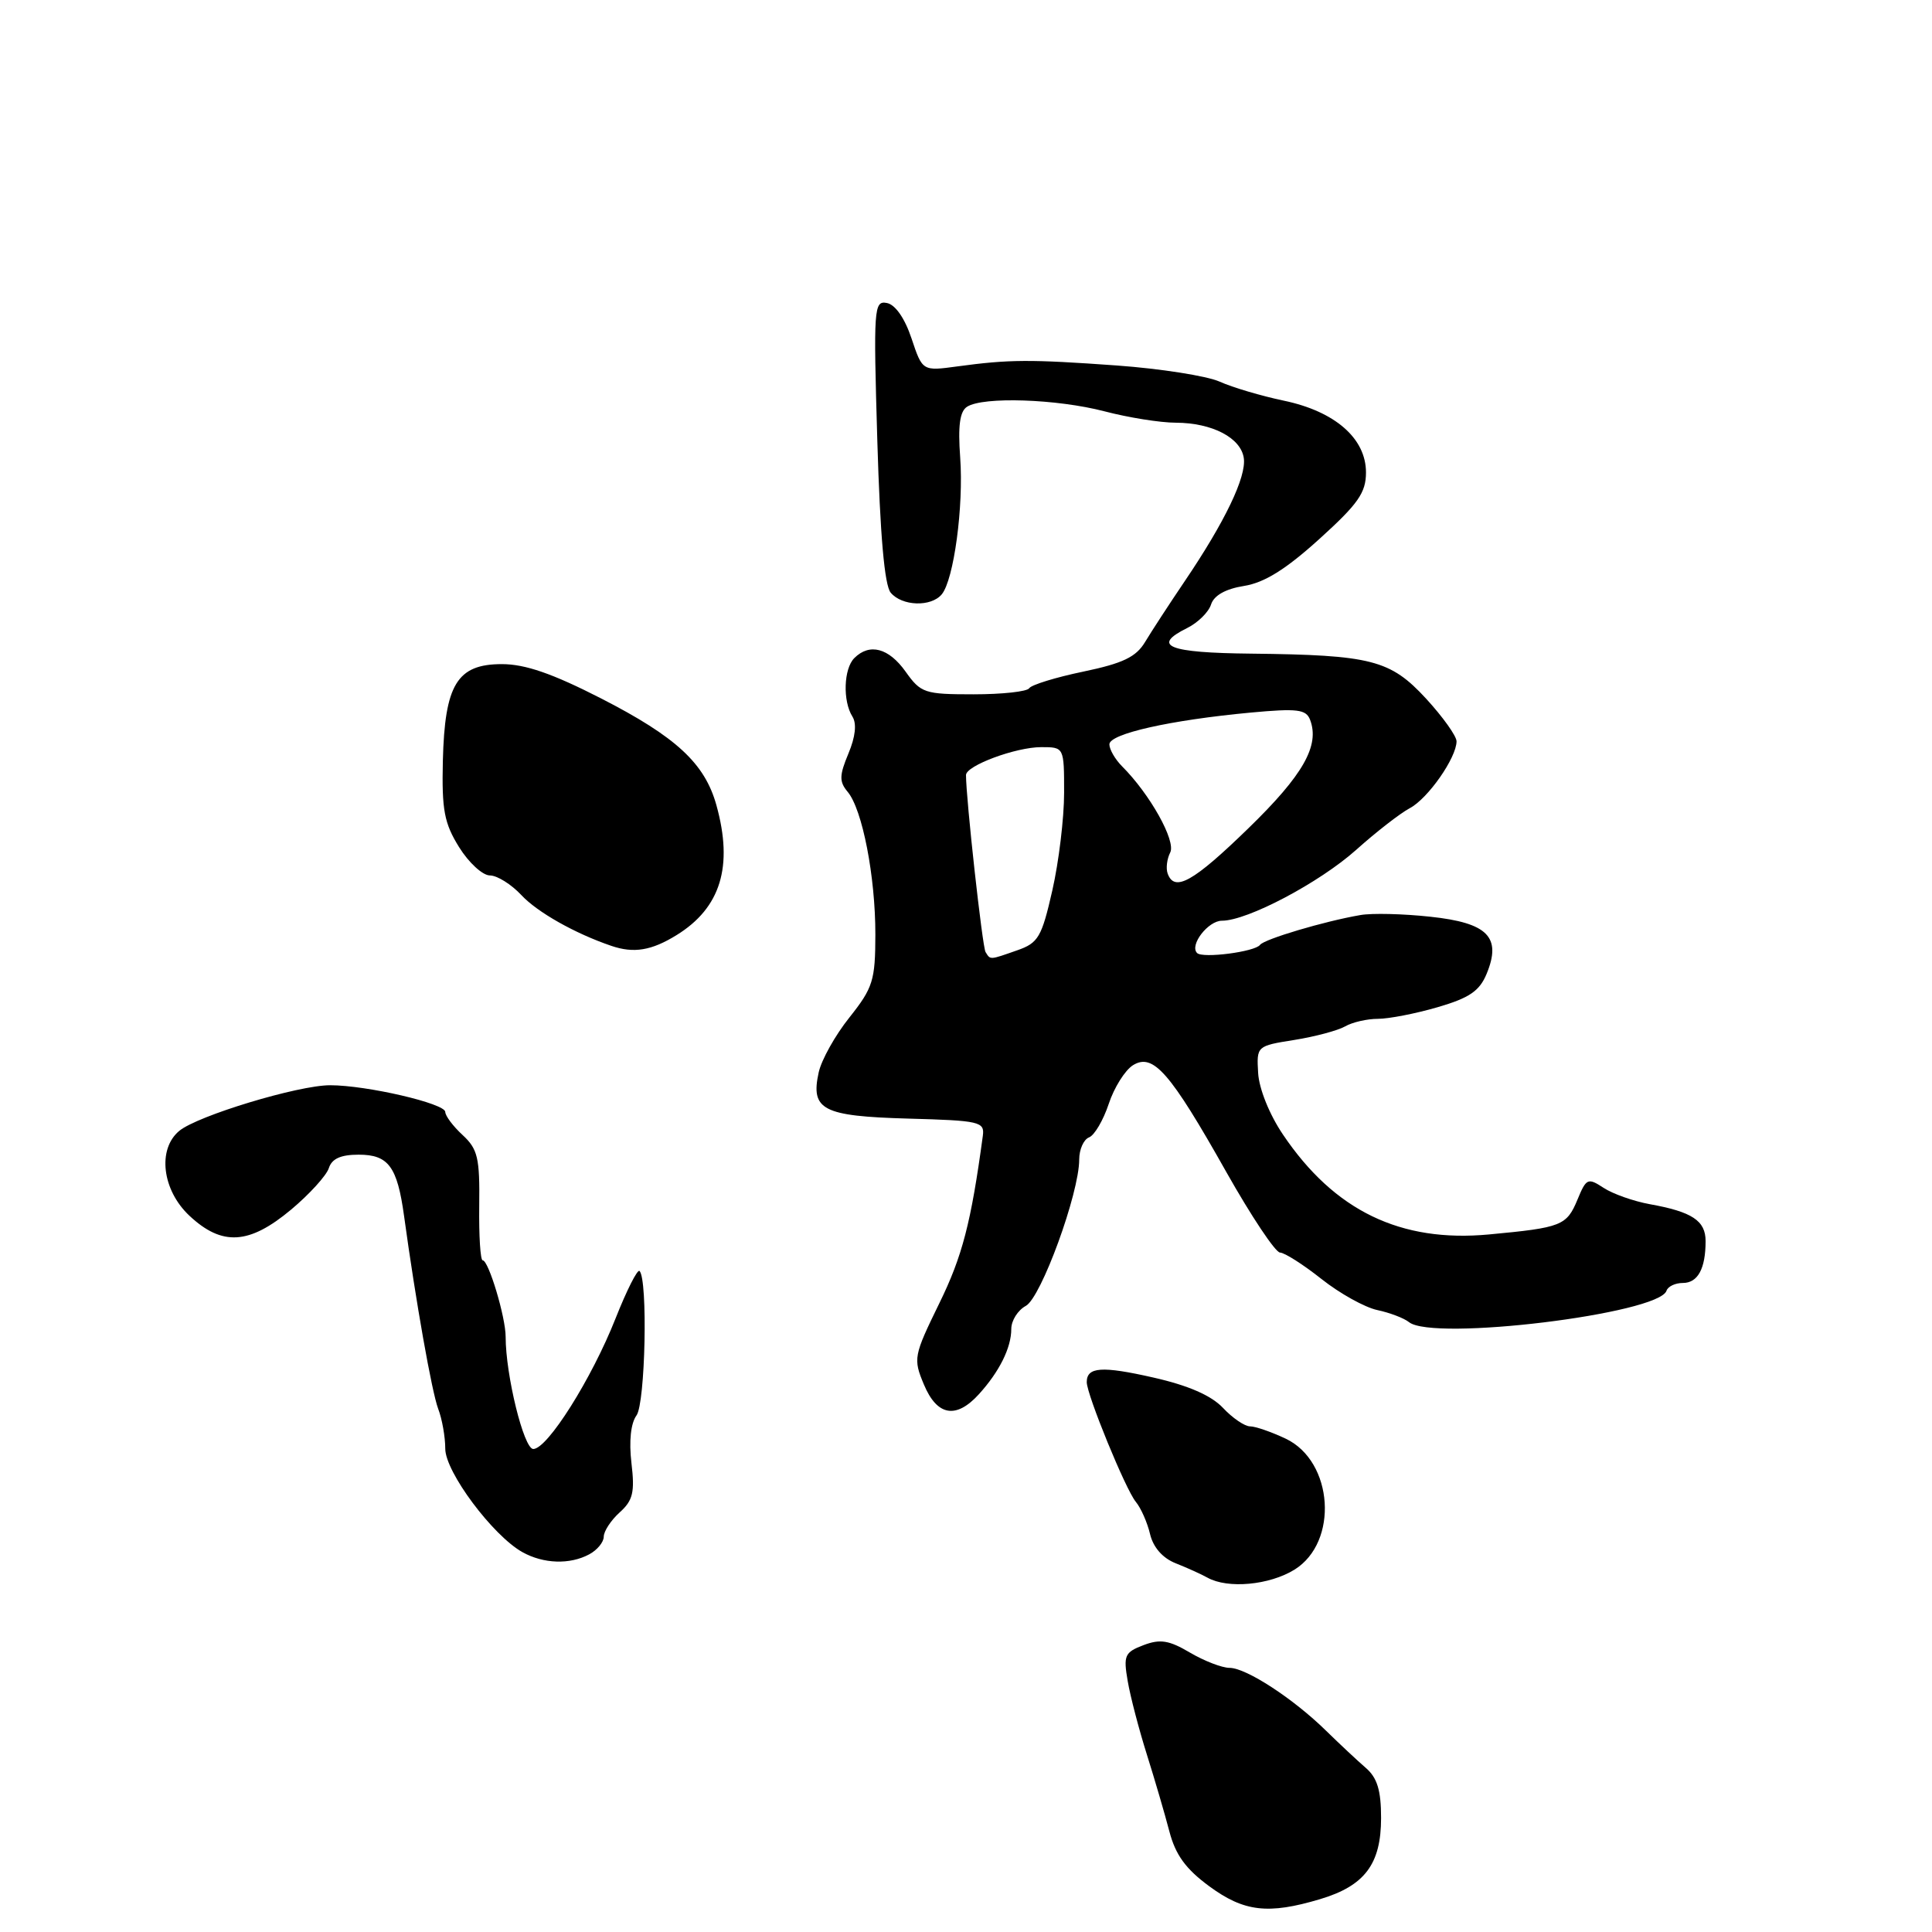 <?xml version="1.0" encoding="UTF-8" standalone="no"?>
<!DOCTYPE svg PUBLIC "-//W3C//DTD SVG 1.1//EN" "http://www.w3.org/Graphics/SVG/1.1/DTD/svg11.dtd" >
<svg xmlns="http://www.w3.org/2000/svg" xmlns:xlink="http://www.w3.org/1999/xlink" version="1.1" viewBox="0 0 256 256">
 <g >
 <path fill="currentColor"
d=" M 174.91 251.65 C 180.84 249.88 183.00 247.00 183.00 240.89 C 183.00 237.22 182.49 235.56 180.97 234.25 C 179.86 233.29 177.50 231.08 175.72 229.34 C 171.37 225.07 165.12 221.00 162.92 221.00 C 161.93 221.00 159.57 220.09 157.68 218.98 C 154.91 217.34 153.73 217.15 151.52 217.99 C 149.02 218.94 148.84 219.36 149.43 222.77 C 149.78 224.82 150.93 229.20 151.97 232.50 C 153.01 235.80 154.35 240.38 154.95 242.68 C 155.76 245.78 157.12 247.65 160.22 249.93 C 164.84 253.33 168.04 253.70 174.91 251.65 Z  M 171.52 207.99 C 177.40 204.35 176.70 193.66 170.38 190.64 C 168.48 189.74 166.35 189.00 165.64 189.00 C 164.93 189.00 163.31 187.90 162.05 186.55 C 160.50 184.91 157.47 183.58 152.82 182.53 C 146.00 180.98 144.00 181.12 144.00 183.14 C 144.00 184.79 149.15 197.37 150.50 199.00 C 151.18 199.82 152.03 201.75 152.39 203.28 C 152.81 205.04 154.06 206.46 155.78 207.14 C 157.27 207.73 159.18 208.59 160.00 209.05 C 162.70 210.55 168.20 210.04 171.52 207.99 Z  M 78.07 205.96 C 79.13 205.40 80.00 204.34 80.00 203.62 C 80.00 202.90 80.95 201.45 82.11 200.40 C 83.87 198.82 84.13 197.73 83.67 193.86 C 83.33 190.96 83.58 188.59 84.34 187.55 C 85.51 185.95 85.86 169.52 84.74 168.41 C 84.47 168.14 83.04 170.97 81.56 174.71 C 78.40 182.70 72.54 192.00 70.66 192.00 C 69.41 192.00 67.00 182.22 67.00 177.12 C 67.00 174.53 64.74 167.00 63.96 167.00 C 63.65 167.00 63.45 163.74 63.50 159.76 C 63.58 153.43 63.31 152.26 61.30 150.40 C 60.03 149.23 59.00 147.85 59.00 147.34 C 59.00 146.22 48.59 143.80 43.74 143.80 C 39.51 143.80 26.17 147.84 23.75 149.85 C 20.83 152.28 21.48 157.71 25.11 161.10 C 29.43 165.14 33.02 164.92 38.56 160.29 C 41.00 158.25 43.25 155.77 43.57 154.79 C 43.97 153.53 45.15 153.00 47.53 153.00 C 51.47 153.00 52.64 154.58 53.54 161.12 C 55.10 172.49 57.22 184.44 58.06 186.67 C 58.58 188.02 59.00 190.40 59.00 191.96 C 59.00 195.04 65.30 203.48 69.23 205.67 C 72.02 207.22 75.50 207.34 78.07 205.96 Z  M 129.70 184.75 C 132.42 181.76 134.00 178.59 134.00 176.10 C 134.00 174.98 134.87 173.61 135.92 173.04 C 137.95 171.96 143.00 158.12 143.00 153.65 C 143.00 152.31 143.59 150.99 144.30 150.71 C 145.02 150.44 146.19 148.44 146.91 146.28 C 147.62 144.12 149.07 141.81 150.12 141.15 C 152.79 139.49 155.03 142.05 162.50 155.31 C 165.80 161.16 169.00 165.96 169.61 165.97 C 170.22 165.99 172.69 167.56 175.11 169.48 C 177.52 171.39 180.85 173.24 182.50 173.59 C 184.15 173.94 186.04 174.66 186.70 175.19 C 189.88 177.75 219.80 174.10 220.82 171.03 C 221.01 170.46 221.98 170.00 222.98 170.00 C 224.97 170.00 226.00 168.11 226.00 164.45 C 226.00 161.75 224.22 160.57 218.60 159.56 C 216.46 159.17 213.71 158.20 212.49 157.40 C 210.40 156.03 210.19 156.13 209.03 158.94 C 207.59 162.41 206.93 162.67 197.31 163.57 C 185.57 164.67 176.81 160.43 170.01 150.35 C 168.21 147.70 166.83 144.26 166.71 142.18 C 166.50 138.61 166.52 138.59 171.50 137.80 C 174.25 137.36 177.28 136.55 178.24 136.00 C 179.19 135.45 181.15 135.00 182.58 135.00 C 184.02 135.00 187.58 134.31 190.49 133.46 C 194.68 132.24 196.04 131.32 196.98 129.05 C 199.00 124.17 197.14 122.28 189.52 121.47 C 185.95 121.08 181.78 120.98 180.26 121.25 C 175.48 122.07 167.52 124.44 166.96 125.20 C 166.29 126.12 159.35 127.02 158.62 126.28 C 157.58 125.24 160.08 122.00 161.91 122.00 C 165.29 122.00 174.83 116.96 179.70 112.61 C 182.34 110.24 185.54 107.76 186.80 107.09 C 189.21 105.82 192.99 100.41 193.00 98.23 C 193.00 97.53 191.18 94.99 188.97 92.58 C 184.22 87.43 181.73 86.79 165.76 86.61 C 154.78 86.50 152.52 85.59 157.30 83.22 C 158.72 82.52 160.15 81.11 160.47 80.10 C 160.85 78.90 162.39 78.03 164.84 77.64 C 167.54 77.21 170.38 75.44 174.81 71.43 C 179.96 66.77 181.00 65.29 181.00 62.60 C 181.00 58.09 176.90 54.51 170.11 53.09 C 167.15 52.47 163.32 51.34 161.61 50.57 C 159.90 49.81 153.78 48.85 148.00 48.43 C 136.45 47.60 133.73 47.62 126.86 48.55 C 122.23 49.18 122.23 49.18 120.78 44.84 C 119.89 42.17 118.63 40.36 117.52 40.15 C 115.79 39.81 115.73 40.79 116.25 58.42 C 116.62 70.90 117.20 77.54 118.02 78.53 C 119.52 80.33 123.38 80.45 124.79 78.75 C 126.39 76.80 127.70 67.10 127.23 60.62 C 126.92 56.40 127.18 54.50 128.15 53.89 C 130.29 52.53 140.04 52.86 146.34 54.50 C 149.51 55.33 153.76 56.01 155.80 56.01 C 160.63 56.03 164.42 58.01 164.81 60.70 C 165.17 63.18 162.31 69.14 156.99 77.00 C 154.94 80.03 152.58 83.65 151.74 85.05 C 150.54 87.06 148.81 87.89 143.55 88.99 C 139.88 89.75 136.66 90.75 136.38 91.19 C 136.11 91.64 132.79 92.00 129.01 92.00 C 122.51 92.00 122.02 91.84 120.00 89.00 C 117.76 85.85 115.22 85.18 113.20 87.20 C 111.79 88.61 111.65 92.89 112.95 94.95 C 113.54 95.88 113.35 97.63 112.42 99.85 C 111.21 102.75 111.19 103.57 112.31 104.91 C 114.27 107.23 116.00 116.15 115.99 123.83 C 115.98 129.91 115.68 130.88 112.56 134.81 C 110.67 137.17 108.84 140.45 108.48 142.10 C 107.39 147.07 108.99 147.90 120.34 148.22 C 129.84 148.48 130.48 148.63 130.23 150.50 C 128.67 162.03 127.51 166.48 124.46 172.70 C 121.06 179.66 120.99 180.03 122.42 183.45 C 124.16 187.62 126.68 188.07 129.70 184.75 Z  M 89.66 123.90 C 95.50 120.29 97.18 114.80 94.93 106.70 C 93.39 101.15 89.61 97.65 79.64 92.54 C 73.20 89.25 69.60 88.00 66.50 88.00 C 60.57 88.00 58.93 90.69 58.68 100.82 C 58.53 107.32 58.86 109.08 60.83 112.25 C 62.11 114.31 63.95 116.00 64.91 116.00 C 65.87 116.00 67.74 117.17 69.08 118.60 C 71.19 120.87 76.18 123.69 81.00 125.33 C 83.98 126.35 86.33 125.96 89.66 123.90 Z  M 130.59 126.15 C 130.17 125.47 128.00 105.84 128.00 102.70 C 128.00 101.45 134.60 99.00 137.97 99.00 C 141.00 99.00 141.00 99.00 141.00 105.05 C 141.00 108.38 140.30 114.20 139.44 117.98 C 138.03 124.18 137.58 124.95 134.79 125.92 C 131.08 127.22 131.25 127.21 130.59 126.15 Z  M 154.72 115.75 C 154.47 115.06 154.63 113.80 155.06 112.96 C 155.84 111.43 152.38 105.23 148.66 101.52 C 147.75 100.60 147.00 99.30 147.00 98.63 C 147.00 97.23 155.03 95.42 165.73 94.42 C 171.90 93.85 173.06 93.99 173.59 95.37 C 174.90 98.79 172.68 102.70 165.42 109.75 C 158.11 116.86 155.62 118.25 154.72 115.75 Z "/>
</g>
</svg>